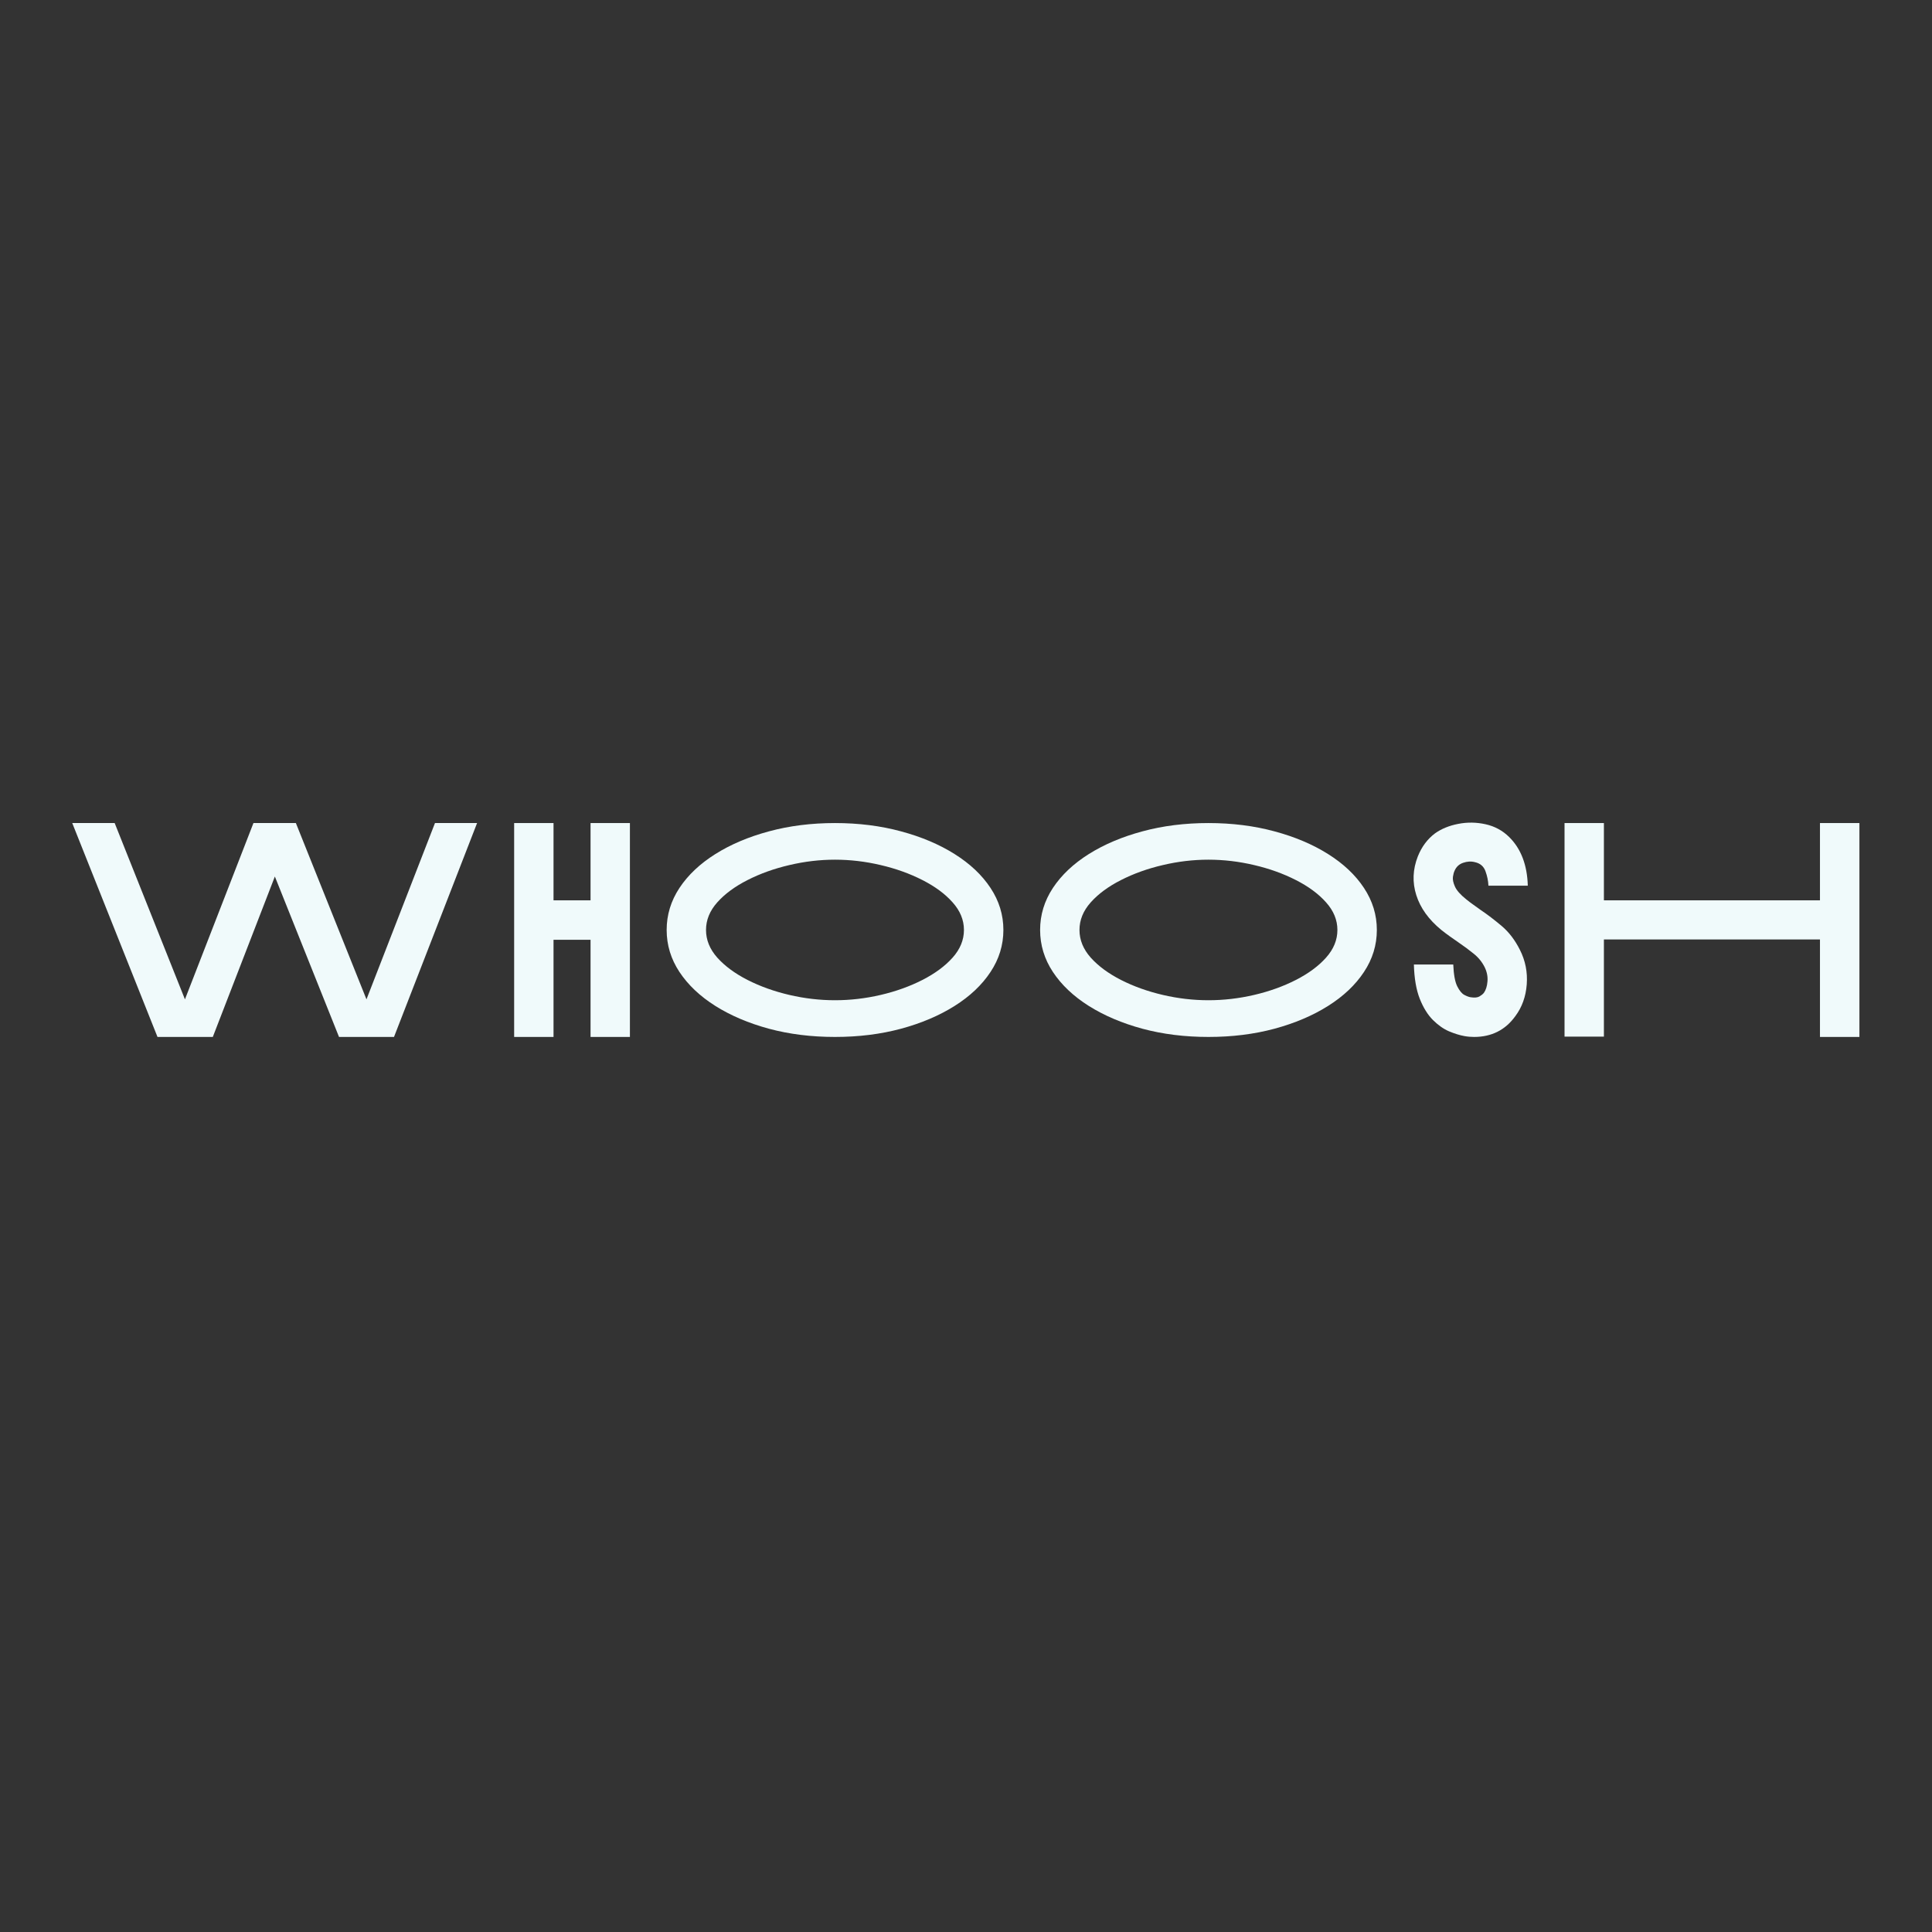 <svg xmlns="http://www.w3.org/2000/svg" xmlns:xlink="http://www.w3.org/1999/xlink" width="500" zoomAndPan="magnify" viewBox="0 0 375 375" height="500" preserveAspectRatio="xMidYMid meet" version="1.2"><rect x="0" y="0" width="375" height="375" fill="#333333" stroke="none"/><defs><clipPath id="fea3635168"><rect x="0" width="357" y="0" height="76"/></clipPath></defs><g id="b46879d7b4"><g transform="matrix(1,0,0,1,9,149)"><g clip-path="url(#fea3635168)"><g style="fill:#f0fafb;fill-opacity:1;"><g transform="translate(1.46, 52.27)"><path style="stroke:none" d="M 60.672 -7.297 L 73.969 -41.516 L 82.141 -41.516 L 66.016 0 L 55.344 0 L 42.891 -31.141 L 30.844 0 L 20.109 0 L 3.562 -41.516 L 11.797 -41.516 L 25.438 -7.297 L 38.734 -41.516 L 46.969 -41.516 Z M 60.672 -7.297 "/></g></g><g style="fill:#f0fafb;fill-opacity:1;"><g transform="translate(87.235, 52.27)"><path style="stroke:none" d="M 18.391 -41.516 L 26.031 -41.516 L 26.031 0 L 18.391 0 L 18.391 -18.859 L 11.203 -18.859 L 11.203 0 L 3.562 0 L 3.562 -41.516 L 11.203 -41.516 L 11.203 -26.516 L 18.391 -26.516 Z M 18.391 -41.516 "/></g><g transform="translate(116.835, 52.27)"><path style="stroke:none" d="M 36.234 -41.516 C 40.828 -41.516 45.098 -40.977 49.047 -39.906 C 53.004 -38.844 56.473 -37.375 59.453 -35.5 C 62.441 -33.625 64.766 -31.43 66.422 -28.922 C 68.086 -26.41 68.922 -23.691 68.922 -20.766 C 68.922 -17.836 68.086 -15.117 66.422 -12.609 C 64.766 -10.098 62.441 -7.898 59.453 -6.016 C 56.473 -4.141 53.004 -2.664 49.047 -1.594 C 45.098 -0.531 40.828 0 36.234 0 C 31.648 0 27.379 -0.531 23.422 -1.594 C 19.473 -2.664 16.004 -4.141 13.016 -6.016 C 10.035 -7.898 7.711 -10.098 6.047 -12.609 C 4.391 -15.117 3.562 -17.836 3.562 -20.766 C 3.562 -23.691 4.391 -26.41 6.047 -28.922 C 7.711 -31.43 10.035 -33.625 13.016 -35.5 C 16.004 -37.375 19.473 -38.844 23.422 -39.906 C 27.379 -40.977 31.648 -41.516 36.234 -41.516 Z M 36.234 -7.125 C 39.203 -7.125 42.16 -7.469 45.109 -8.156 C 48.055 -8.844 50.754 -9.812 53.203 -11.062 C 55.648 -12.312 57.602 -13.754 59.062 -15.391 C 60.531 -17.035 61.266 -18.828 61.266 -20.766 C 61.266 -22.703 60.531 -24.488 59.062 -26.125 C 57.602 -27.77 55.648 -29.211 53.203 -30.453 C 50.754 -31.703 48.055 -32.672 45.109 -33.359 C 42.16 -34.055 39.203 -34.406 36.234 -34.406 C 33.273 -34.406 30.32 -34.055 27.375 -33.359 C 24.426 -32.672 21.723 -31.703 19.266 -30.453 C 16.816 -29.211 14.859 -27.77 13.391 -26.125 C 11.93 -24.488 11.203 -22.703 11.203 -20.766 C 11.203 -18.828 11.93 -17.035 13.391 -15.391 C 14.859 -13.754 16.816 -12.312 19.266 -11.062 C 21.723 -9.812 24.426 -8.844 27.375 -8.156 C 30.32 -7.469 33.273 -7.125 36.234 -7.125 Z M 36.234 -7.125 "/></g></g><g style="fill:#f0fafb;fill-opacity:1;"><g transform="translate(189.323, 52.27)"><path style="stroke:none" d="M 36.234 -41.516 C 40.828 -41.516 45.098 -40.977 49.047 -39.906 C 53.004 -38.844 56.473 -37.375 59.453 -35.5 C 62.441 -33.625 64.766 -31.43 66.422 -28.922 C 68.086 -26.41 68.922 -23.691 68.922 -20.766 C 68.922 -17.836 68.086 -15.117 66.422 -12.609 C 64.766 -10.098 62.441 -7.898 59.453 -6.016 C 56.473 -4.141 53.004 -2.664 49.047 -1.594 C 45.098 -0.531 40.828 0 36.234 0 C 31.648 0 27.379 -0.531 23.422 -1.594 C 19.473 -2.664 16.004 -4.141 13.016 -6.016 C 10.035 -7.898 7.711 -10.098 6.047 -12.609 C 4.391 -15.117 3.562 -17.836 3.562 -20.766 C 3.562 -23.691 4.391 -26.41 6.047 -28.922 C 7.711 -31.43 10.035 -33.625 13.016 -35.5 C 16.004 -37.375 19.473 -38.844 23.422 -39.906 C 27.379 -40.977 31.648 -41.516 36.234 -41.516 Z M 36.234 -7.125 C 39.203 -7.125 42.16 -7.469 45.109 -8.156 C 48.055 -8.844 50.754 -9.812 53.203 -11.062 C 55.648 -12.312 57.602 -13.754 59.062 -15.391 C 60.531 -17.035 61.266 -18.828 61.266 -20.766 C 61.266 -22.703 60.531 -24.488 59.062 -26.125 C 57.602 -27.77 55.648 -29.211 53.203 -30.453 C 50.754 -31.703 48.055 -32.672 45.109 -33.359 C 42.16 -34.055 39.203 -34.406 36.234 -34.406 C 33.273 -34.406 30.32 -34.055 27.375 -33.359 C 24.426 -32.672 21.723 -31.703 19.266 -30.453 C 16.816 -29.211 14.859 -27.77 13.391 -26.125 C 11.93 -24.488 11.203 -22.703 11.203 -20.766 C 11.203 -18.828 11.93 -17.035 13.391 -15.391 C 14.859 -13.754 16.816 -12.312 19.266 -11.062 C 21.723 -9.812 24.426 -8.844 27.375 -8.156 C 30.32 -7.469 33.273 -7.125 36.234 -7.125 Z M 36.234 -7.125 "/></g></g><g style="fill:#f0fafb;fill-opacity:1;"><g transform="translate(261.81, 52.27)"><path style="stroke:none" d="M 16.547 -24.672 C 17.891 -23.766 19.266 -22.719 20.672 -21.531 C 22.078 -20.344 23.254 -18.801 24.203 -16.906 C 25.266 -14.812 25.707 -12.578 25.531 -10.203 C 25.352 -7.828 24.613 -5.77 23.312 -4.031 C 21.375 -1.344 18.703 0 15.297 0 C 14.672 0 14.039 -0.055 13.406 -0.172 C 12.5 -0.336 11.508 -0.645 10.438 -1.094 C 9.375 -1.551 8.336 -2.281 7.328 -3.281 C 6.316 -4.289 5.461 -5.664 4.766 -7.406 C 4.078 -9.156 3.695 -11.375 3.625 -14.062 L 11.266 -14.062 C 11.348 -12.125 11.602 -10.719 12.031 -9.844 C 12.469 -8.977 12.93 -8.414 13.422 -8.156 C 13.922 -7.895 14.332 -7.742 14.656 -7.703 C 15.406 -7.586 15.969 -7.641 16.344 -7.859 C 16.719 -8.078 17.004 -8.305 17.203 -8.547 C 17.598 -9.098 17.832 -9.836 17.906 -10.766 C 17.988 -11.691 17.812 -12.609 17.375 -13.516 C 16.863 -14.547 16.148 -15.426 15.234 -16.156 C 14.328 -16.895 13.32 -17.641 12.219 -18.391 C 11.707 -18.742 11.172 -19.117 10.609 -19.516 C 10.055 -19.91 9.504 -20.328 8.953 -20.766 C 6.504 -22.773 4.883 -25.023 4.094 -27.516 C 3.301 -30.004 3.398 -32.516 4.391 -35.047 C 5.141 -36.91 6.242 -38.395 7.703 -39.5 C 8.973 -40.406 10.488 -41.023 12.25 -41.359 C 14.008 -41.703 15.773 -41.676 17.547 -41.281 C 19.328 -40.883 20.852 -40.055 22.125 -38.797 C 24.414 -36.535 25.617 -33.391 25.734 -29.359 L 18.094 -29.359 C 18.051 -30.305 17.859 -31.242 17.516 -32.172 C 17.18 -33.109 16.504 -33.691 15.484 -33.922 C 14.734 -34.117 13.961 -34.078 13.172 -33.797 C 12.379 -33.523 11.82 -32.992 11.5 -32.203 C 11.383 -31.961 11.285 -31.586 11.203 -31.078 C 11.129 -30.566 11.258 -29.938 11.594 -29.188 C 11.926 -28.438 12.664 -27.602 13.812 -26.688 C 14.25 -26.332 14.695 -25.992 15.156 -25.672 C 15.613 -25.359 16.078 -25.023 16.547 -24.672 Z M 16.547 -24.672 "/></g></g><g style="fill:#f0fafb;fill-opacity:1;"><g transform="translate(291.114, 52.27)"><path style="stroke:none" d="M 53.141 -26.516 L 53.141 -41.516 L 60.797 -41.516 L 60.797 0 L 53.141 0 L 53.141 -18.922 L 11.203 -18.922 L 11.203 -0.062 L 3.562 -0.062 L 3.562 -41.516 L 11.203 -41.516 L 11.203 -26.516 Z M 53.141 -26.516 "/></g></g></g></g></g></svg>